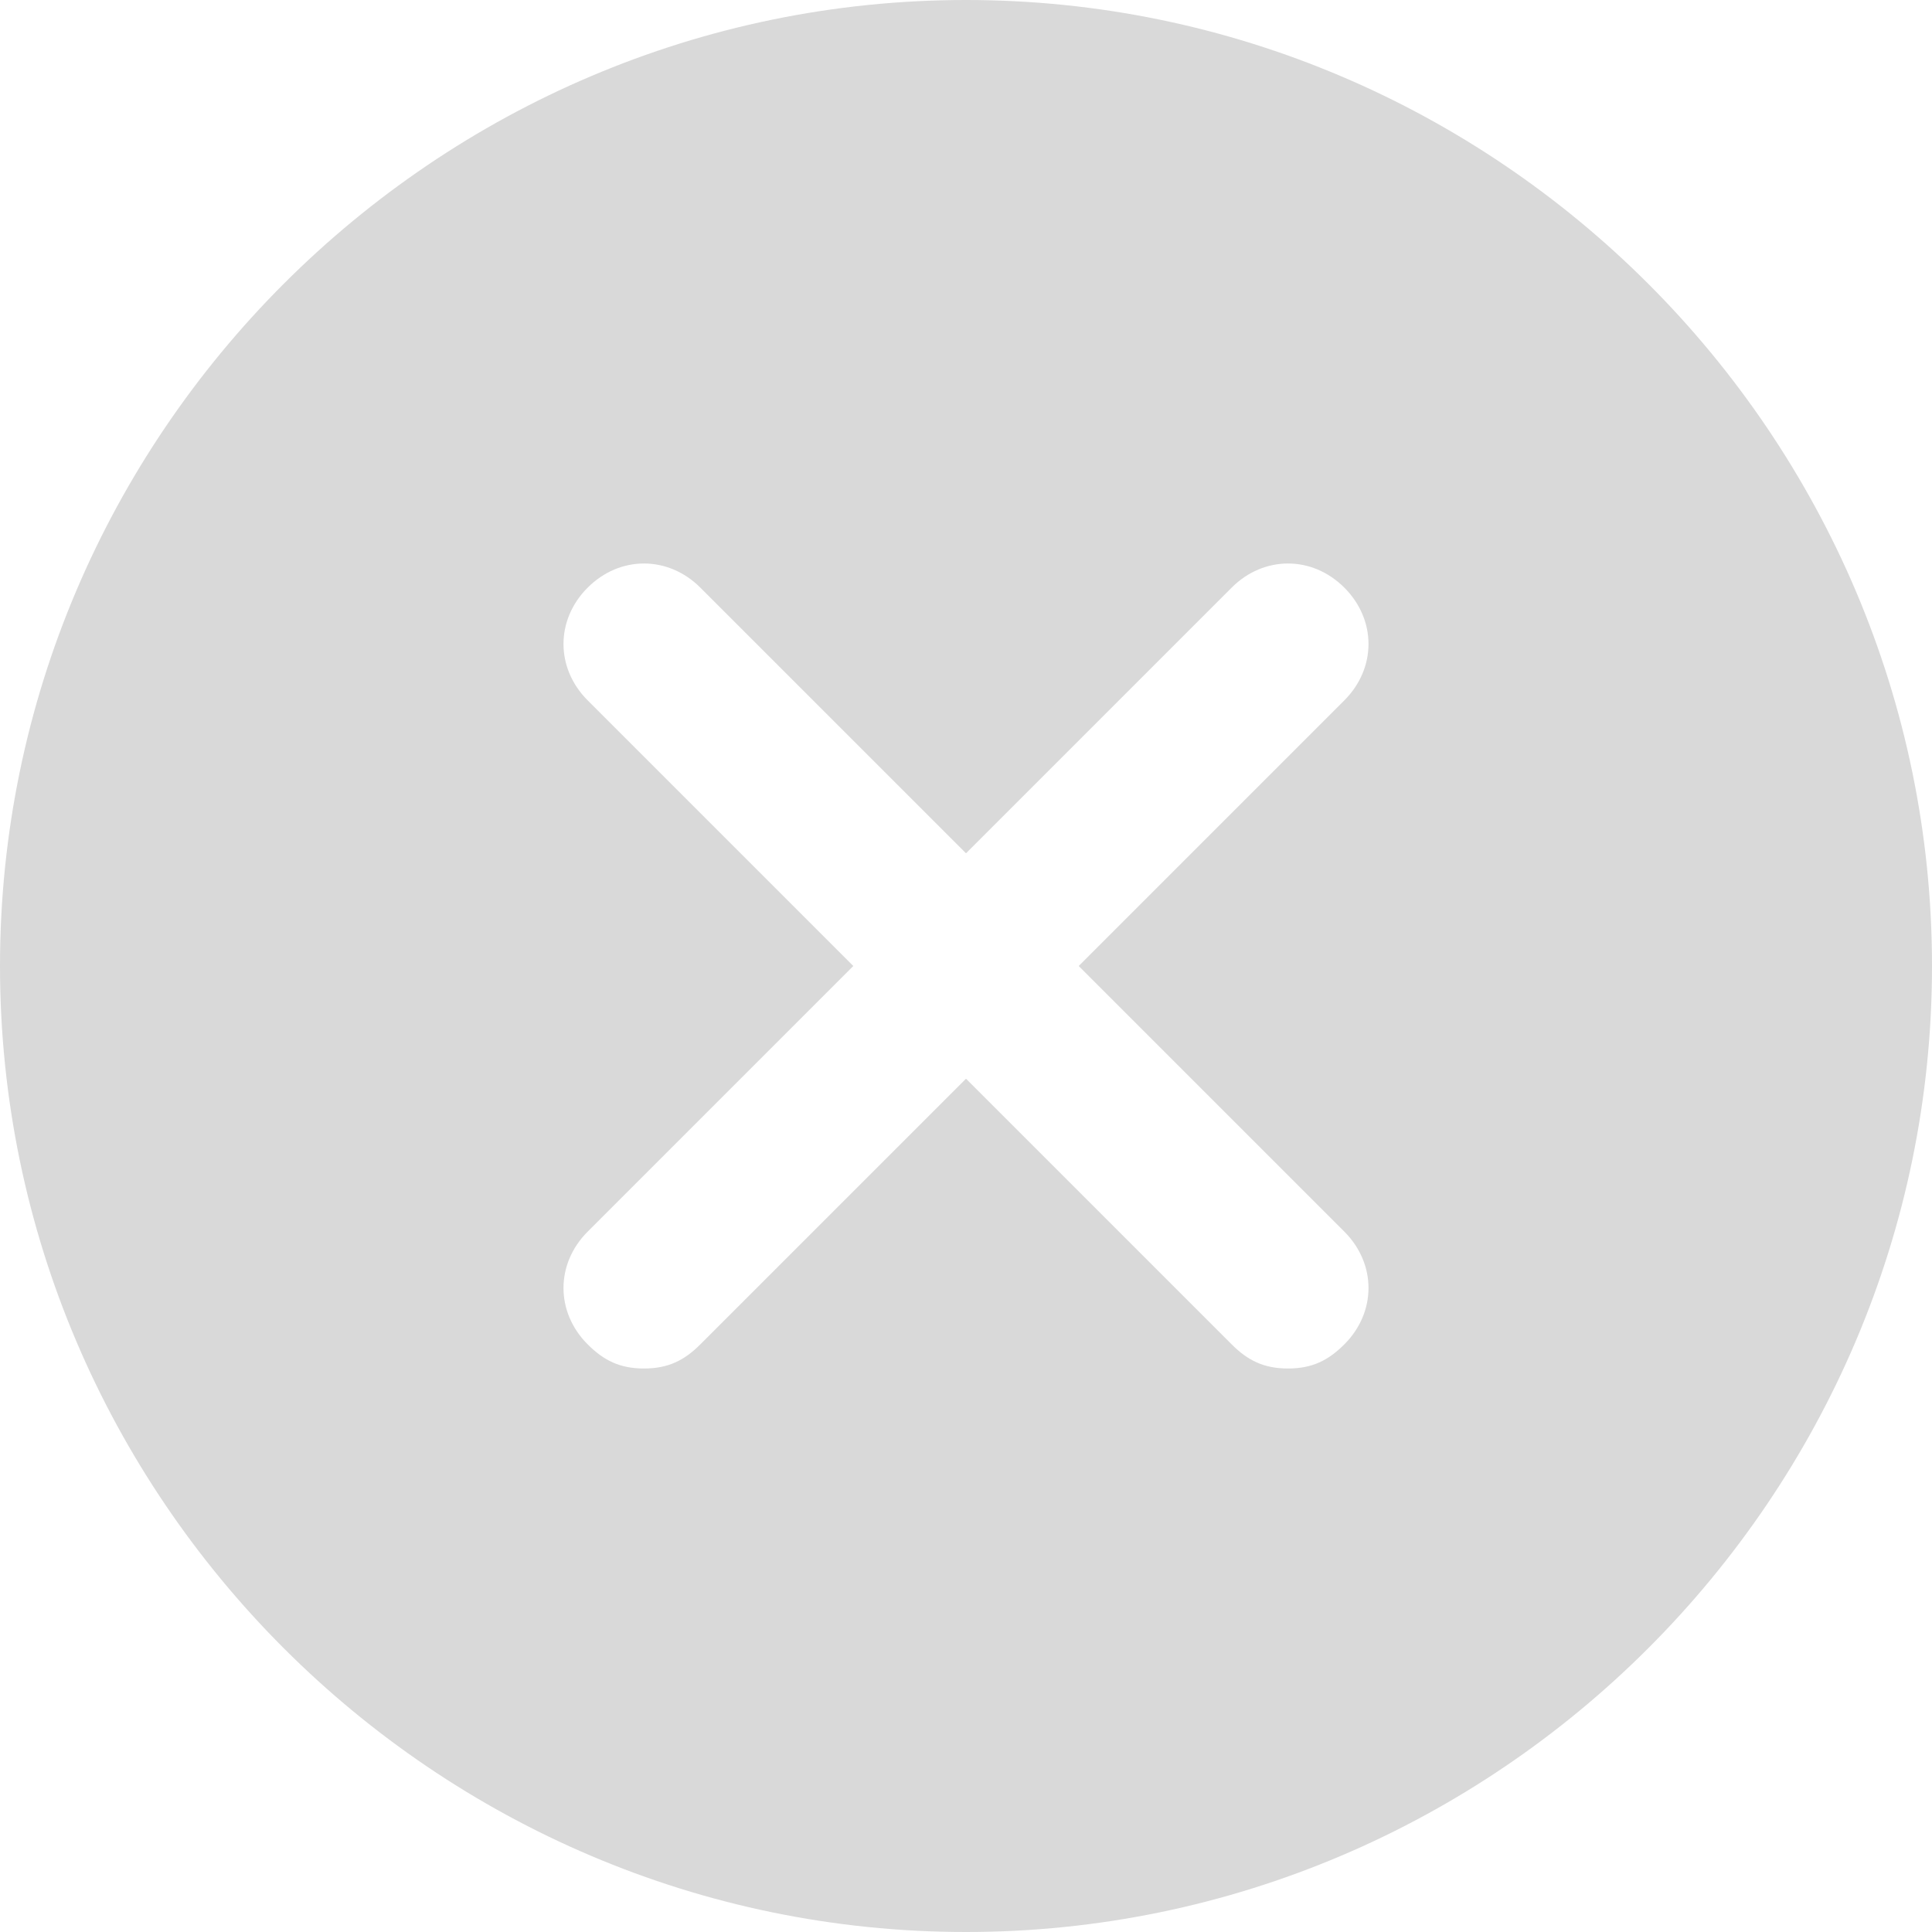 <?xml version="1.0" encoding="UTF-8"?>
<svg width="24px" height="24px" viewBox="0 0 24 24" version="1.1" xmlns="http://www.w3.org/2000/svg" xmlns:xlink="http://www.w3.org/1999/xlink">
    <!-- Generator: Sketch 42 (36781) - http://www.bohemiancoding.com/sketch -->
    <title>Fill 113</title>
    <desc>Created with Sketch.</desc>
    <defs></defs>
    <g id="Page-1" stroke="none" stroke-width="1" fill="none" fill-rule="evenodd">
        <g id="Desktop-HD" transform="translate(-1076, -589)" fill="#D9D9D9">
            <path d="M1092.7,604.3 C1093.1,604.7 1093.1,605.3 1092.7,605.7 C1092.5,605.9 1092.3,606 1092,606 C1091.7,606 1091.5,605.9 1091.3,605.7 L1088,602.4 L1084.7,605.7 C1084.5,605.9 1084.3,606 1084,606 C1083.7,606 1083.5,605.9 1083.3,605.7 C1082.9,605.3 1082.9,604.7 1083.3,604.3 L1086.6,601 L1083.3,597.7 C1082.9,597.3 1082.9,596.7 1083.3,596.3 C1083.7,595.9 1084.3,595.9 1084.7,596.3 L1088,599.6 L1091.3,596.3 C1091.7,595.9 1092.3,595.9 1092.7,596.3 C1093.1,596.7 1093.1,597.3 1092.7,597.7 L1089.4,601 L1092.7,604.3 Z M1088,589 C1081.4,589 1076,594.4 1076,601 C1076,607.6 1081.4,613 1088,613 C1094.6,613 1100,607.6 1100,601 C1100,594.4 1094.6,589 1088,589 L1088,589 Z" id="Fill-113"></path>
        </g>
    </g>
</svg>